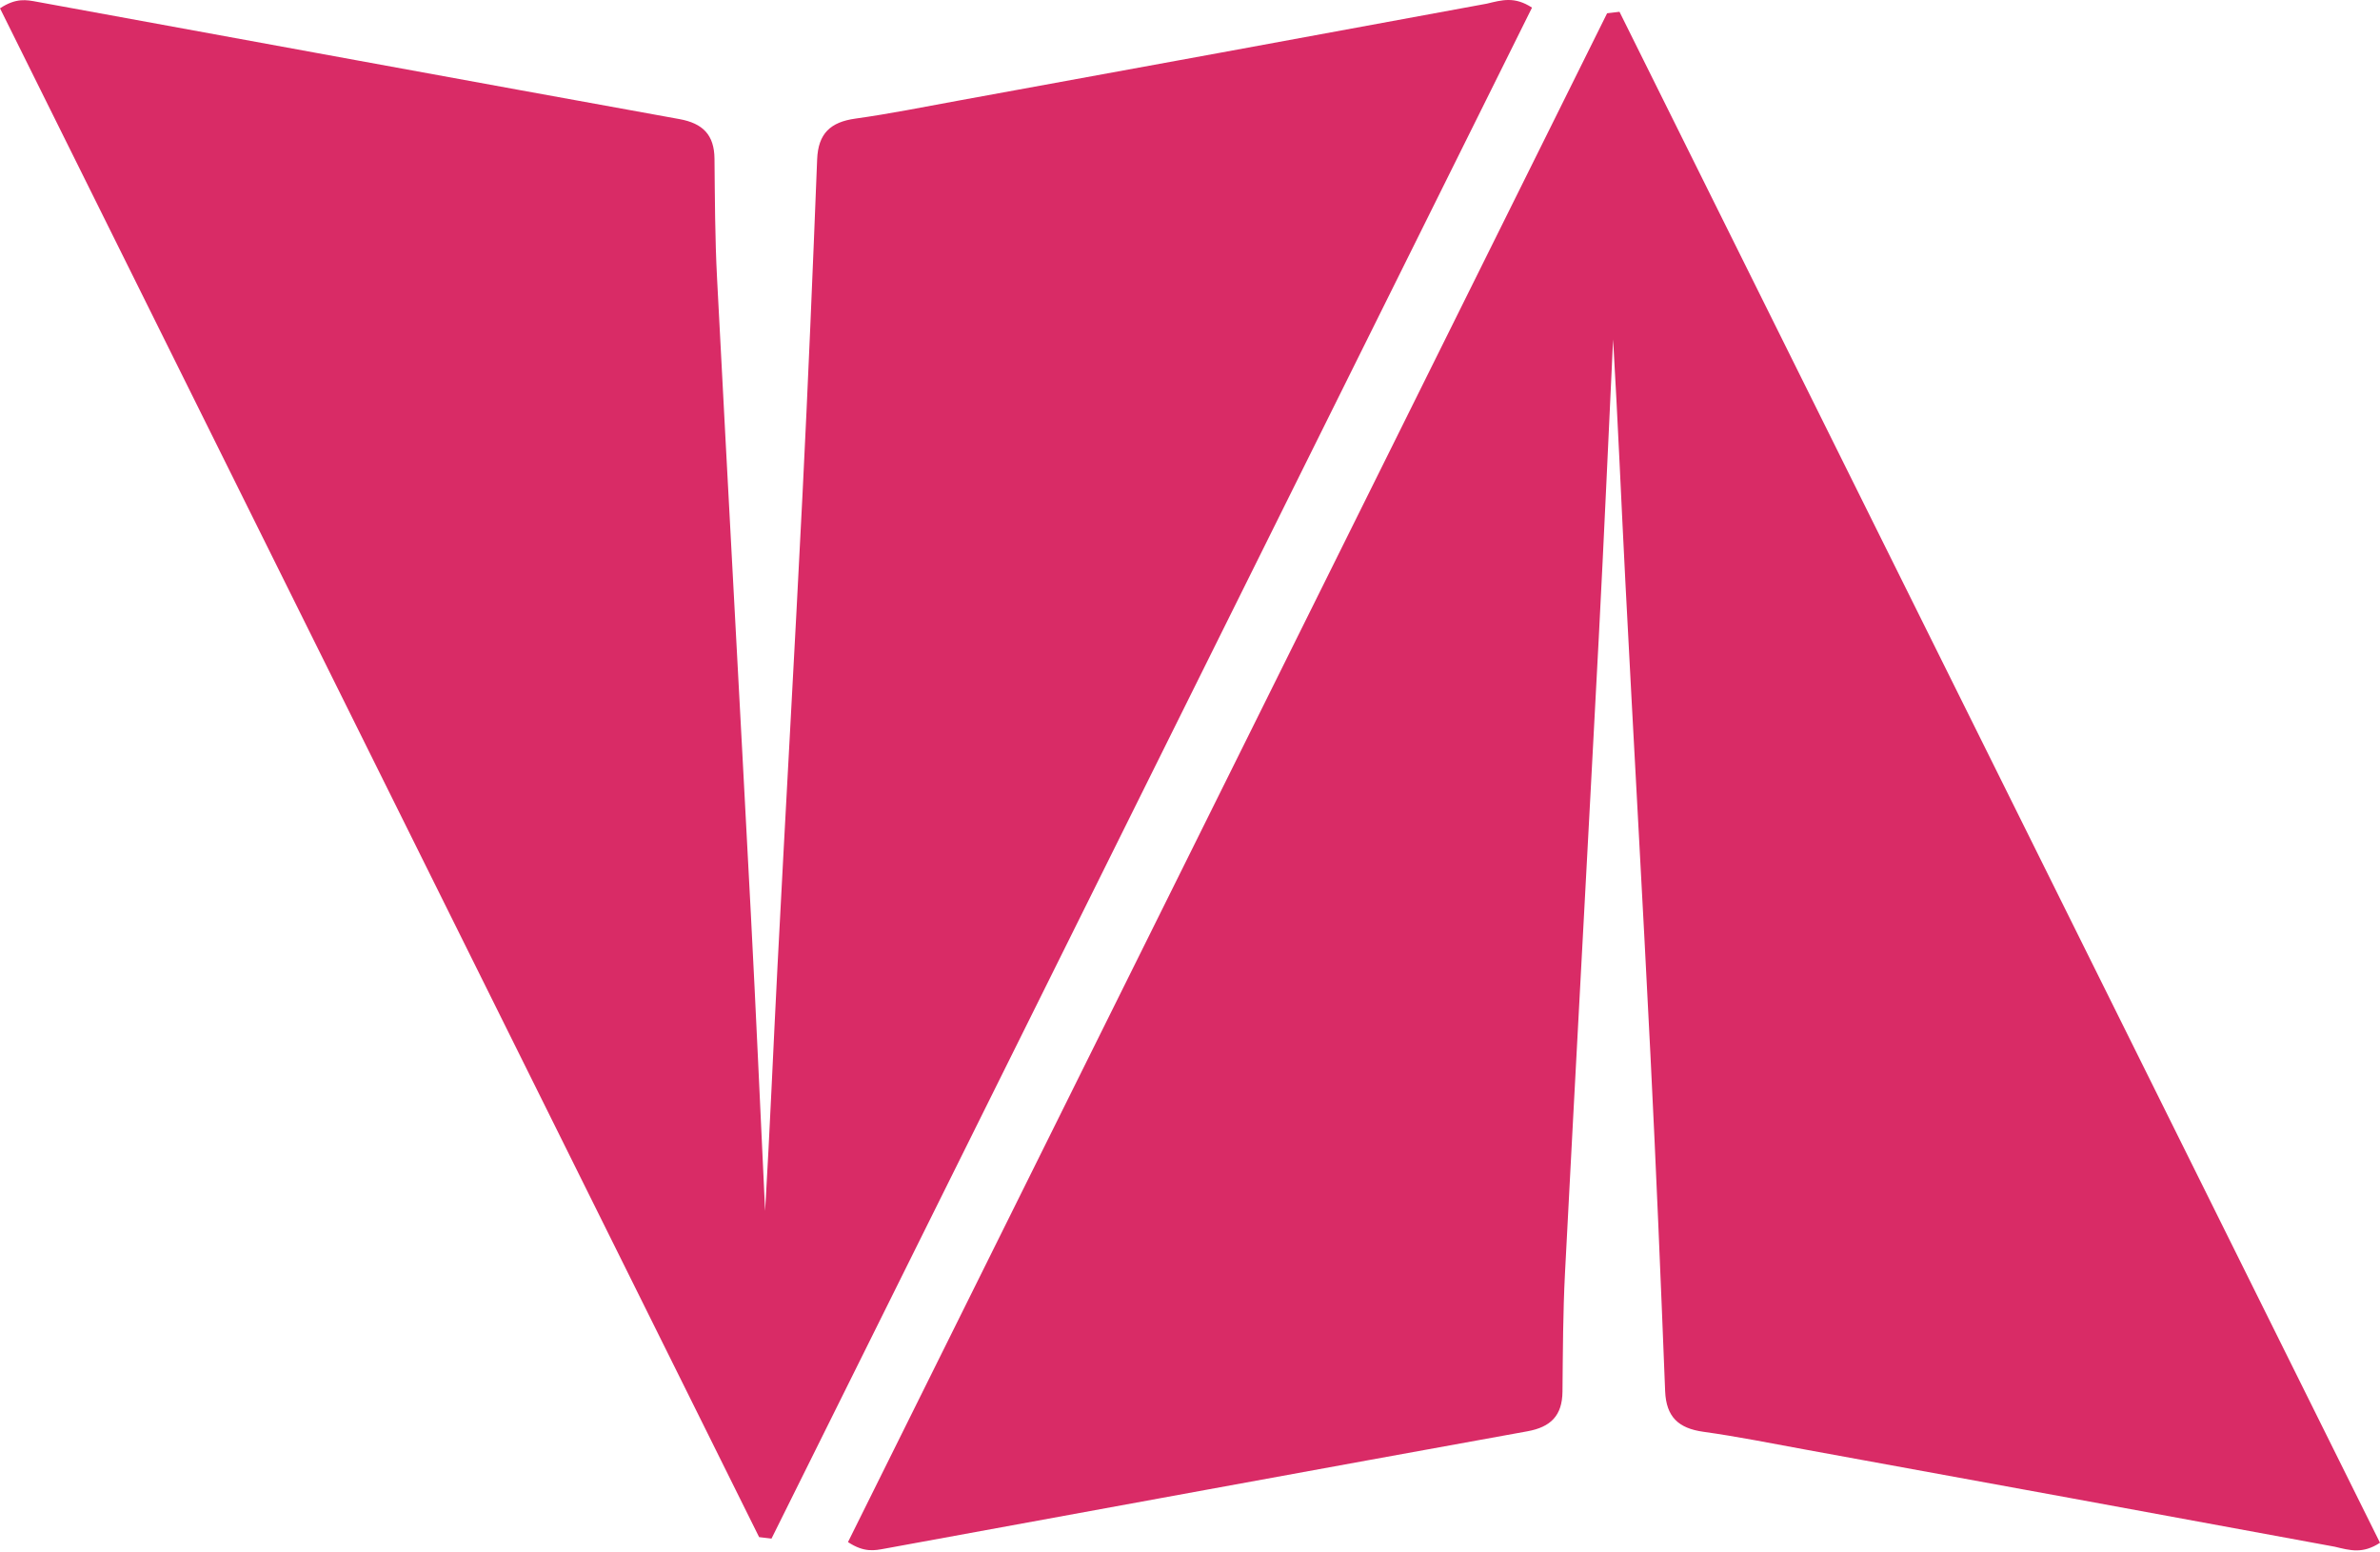 <svg width="500" height="326" viewBox="0 0 500 326" fill="none" xmlns="http://www.w3.org/2000/svg">
<path d="M490.508 324.892C453.115 317.979 416.316 311.246 379.514 304.53C372.299 303.213 365.101 301.756 357.842 300.746C352.625 300.02 350.031 297.625 349.819 292.2C348.897 268.704 347.917 245.208 346.74 221.724C345.085 188.706 343.195 155.7 341.489 122.684C340.604 105.566 339.897 88.439 338.888 71.29C337.892 92.131 336.976 112.976 335.885 133.811C333.554 178.317 331.091 222.816 328.784 267.323C328.353 275.644 328.336 283.99 328.252 292.325C328.201 297.338 325.801 299.756 320.876 300.647C275.875 308.79 230.899 317.067 185.912 325.286C183.767 325.678 181.565 326.175 178.149 323.915C231.261 216.966 284.445 109.876 337.628 2.786C338.495 2.683 339.362 2.58 340.229 2.477C393.5 109.699 446.771 216.921 500 324.059C496.344 326.449 493.718 325.663 490.508 324.892Z" fill="#D92B66"/>
<path d="M312.359 0.769C274.967 7.682 238.168 14.415 201.365 21.131C194.151 22.448 186.952 23.905 179.693 24.915C174.477 25.641 171.883 28.036 171.67 33.461C170.749 56.957 169.768 80.452 168.591 103.937C166.936 136.955 165.047 169.961 163.34 202.977C162.455 220.095 161.748 237.222 160.739 254.37C159.744 233.53 158.828 212.685 157.736 191.85C155.405 147.344 152.942 102.845 150.636 58.338C150.204 50.017 150.187 41.671 150.103 33.336C150.052 28.323 147.652 25.905 142.727 25.014C97.727 16.87 52.75 8.594 7.763 0.375C5.618 -0.017 3.417 -0.514 0 1.746C53.113 108.694 106.296 215.785 159.479 322.875C160.346 322.978 161.213 323.081 162.081 323.184C215.351 215.962 268.622 108.74 321.851 1.602C318.196 -0.788 315.569 -0.002 312.359 0.769Z" fill="#D92B66"/>
</svg>
